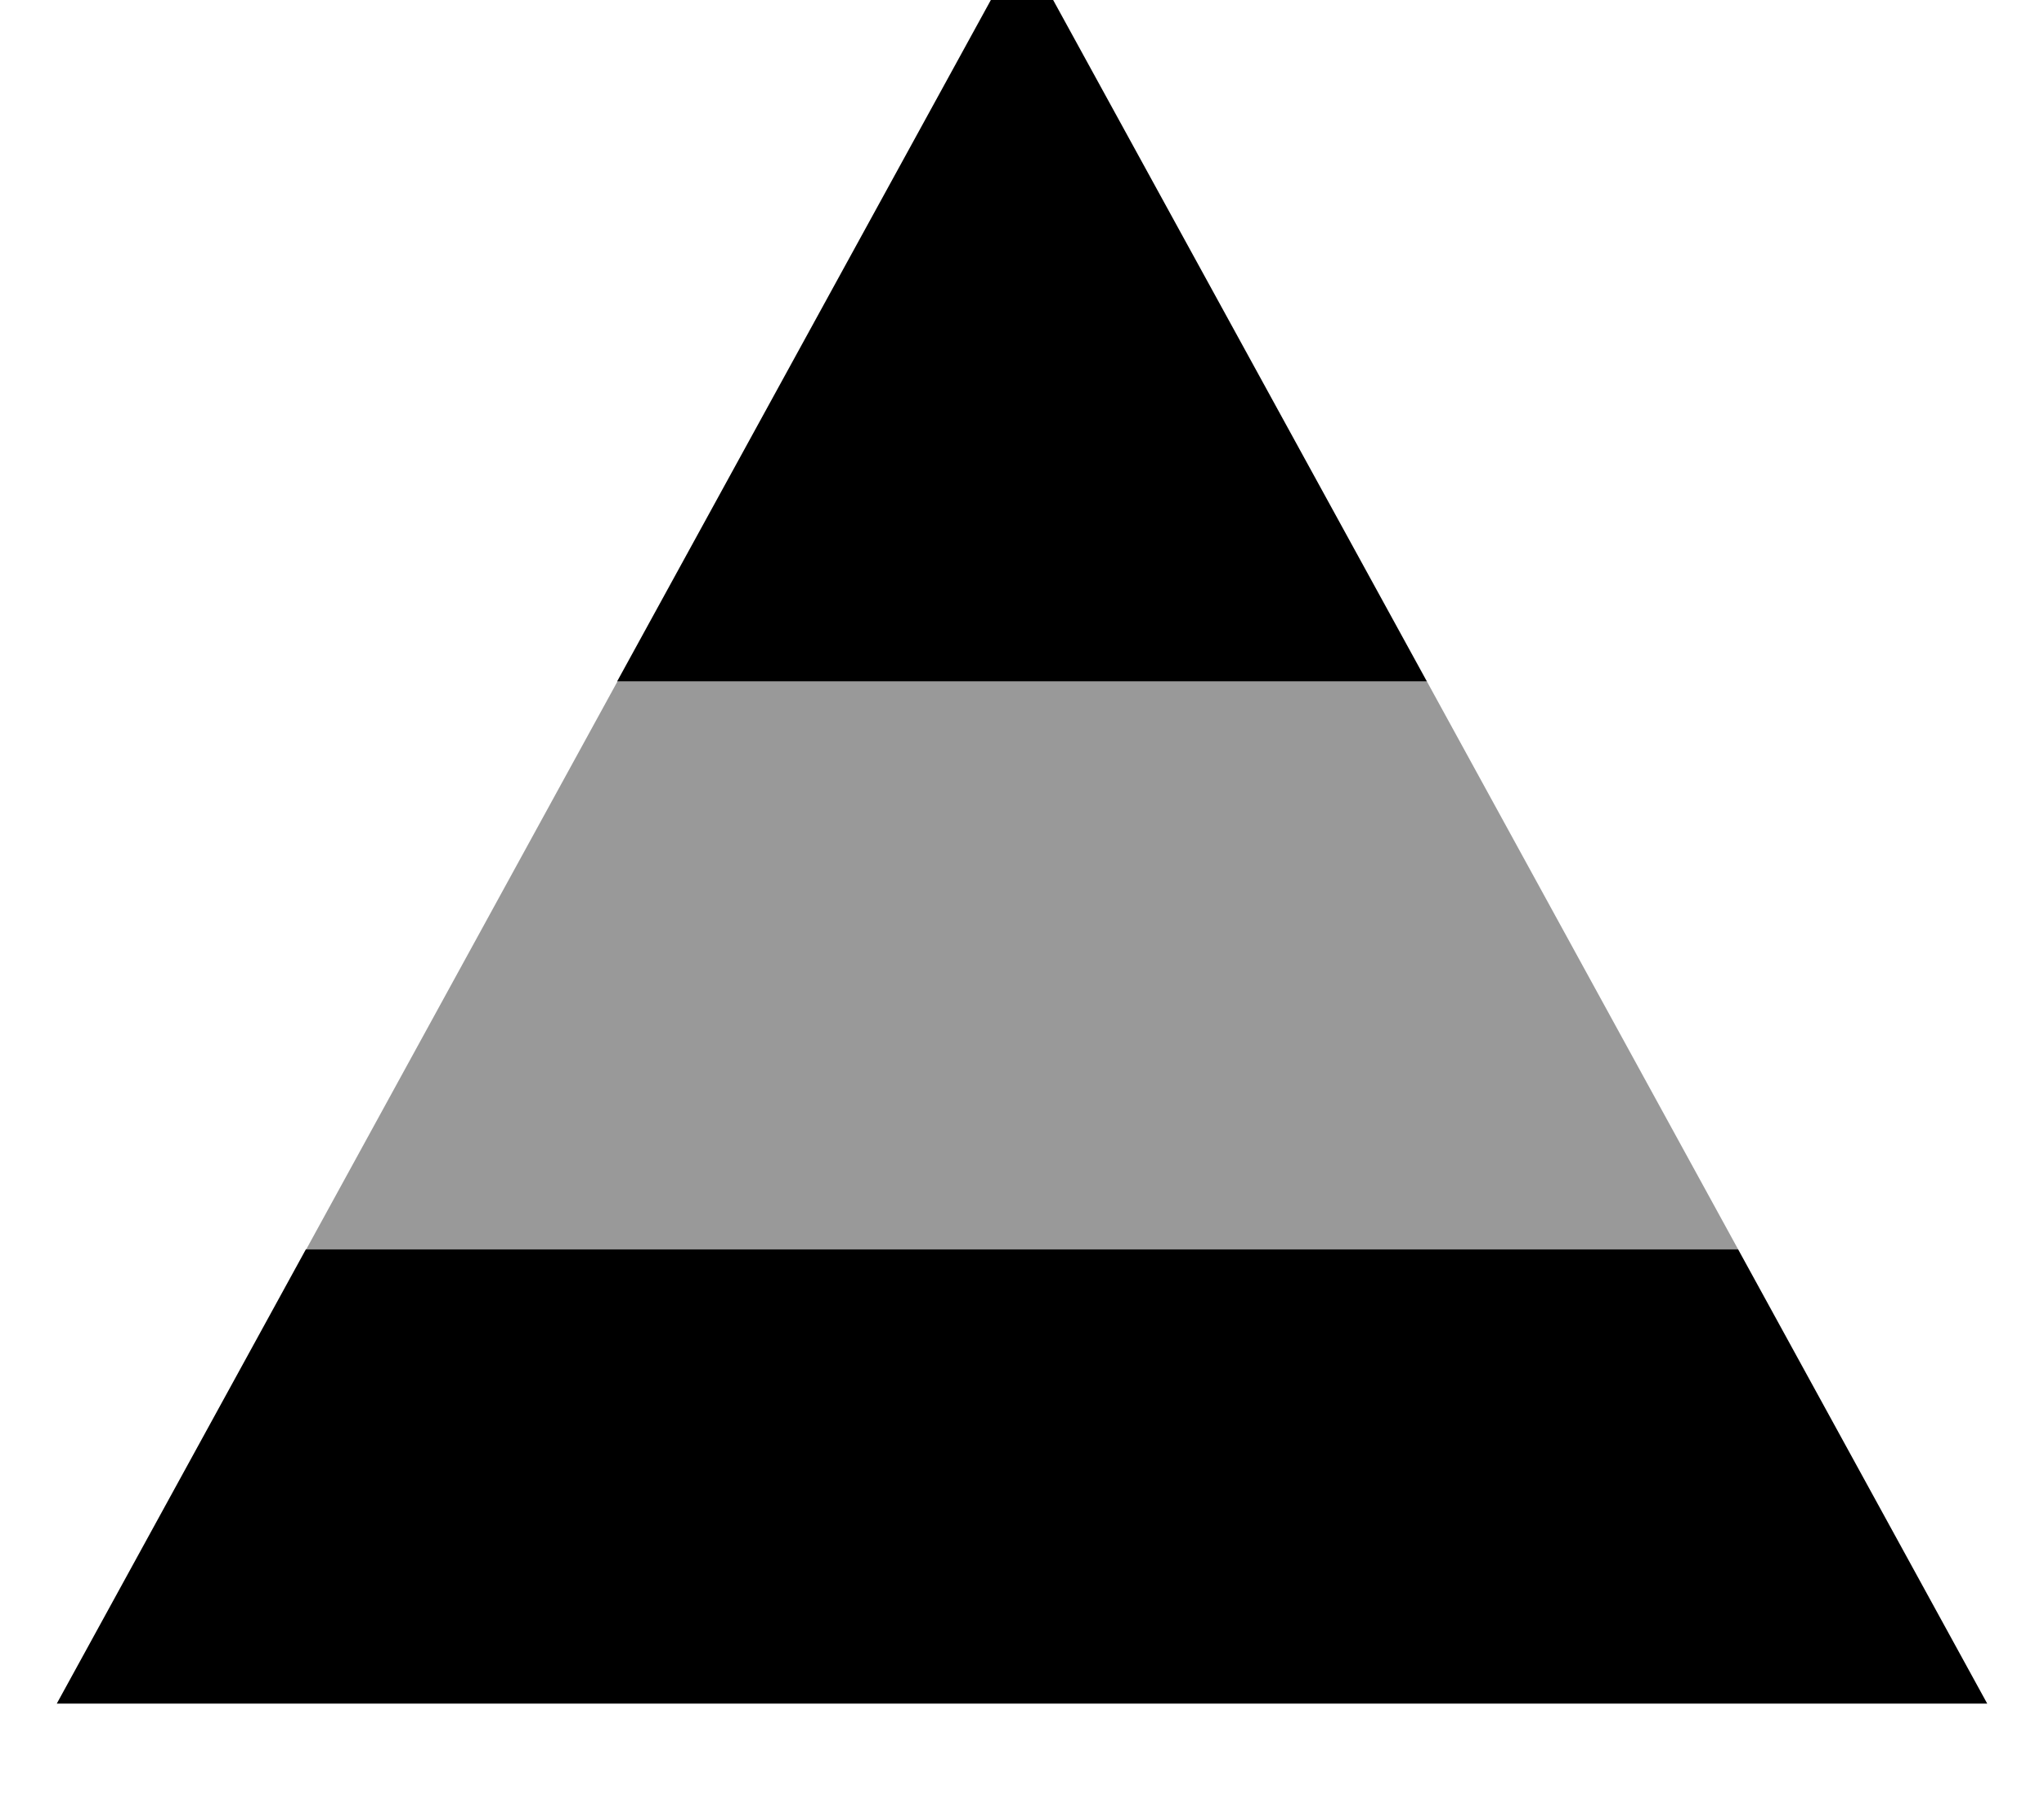 <svg xmlns="http://www.w3.org/2000/svg" viewBox="0 0 576 512"><!--! Font Awesome Pro 7.0.0 by @fontawesome - https://fontawesome.com License - https://fontawesome.com/license (Commercial License) Copyright 2025 Fonticons, Inc. --><path style="fill:currentColor;opacity:.4" d="M86.2 352l403.6 0-87.7-160-228.1 0-87.7 160z"/><path style="fill:currentColor;opacity:1" d="M86.2 352l-70.2 128 544 0-70.2-128-403.6 0zm87.7-160L402.1 192 288-16 173.9 192z"/></svg>